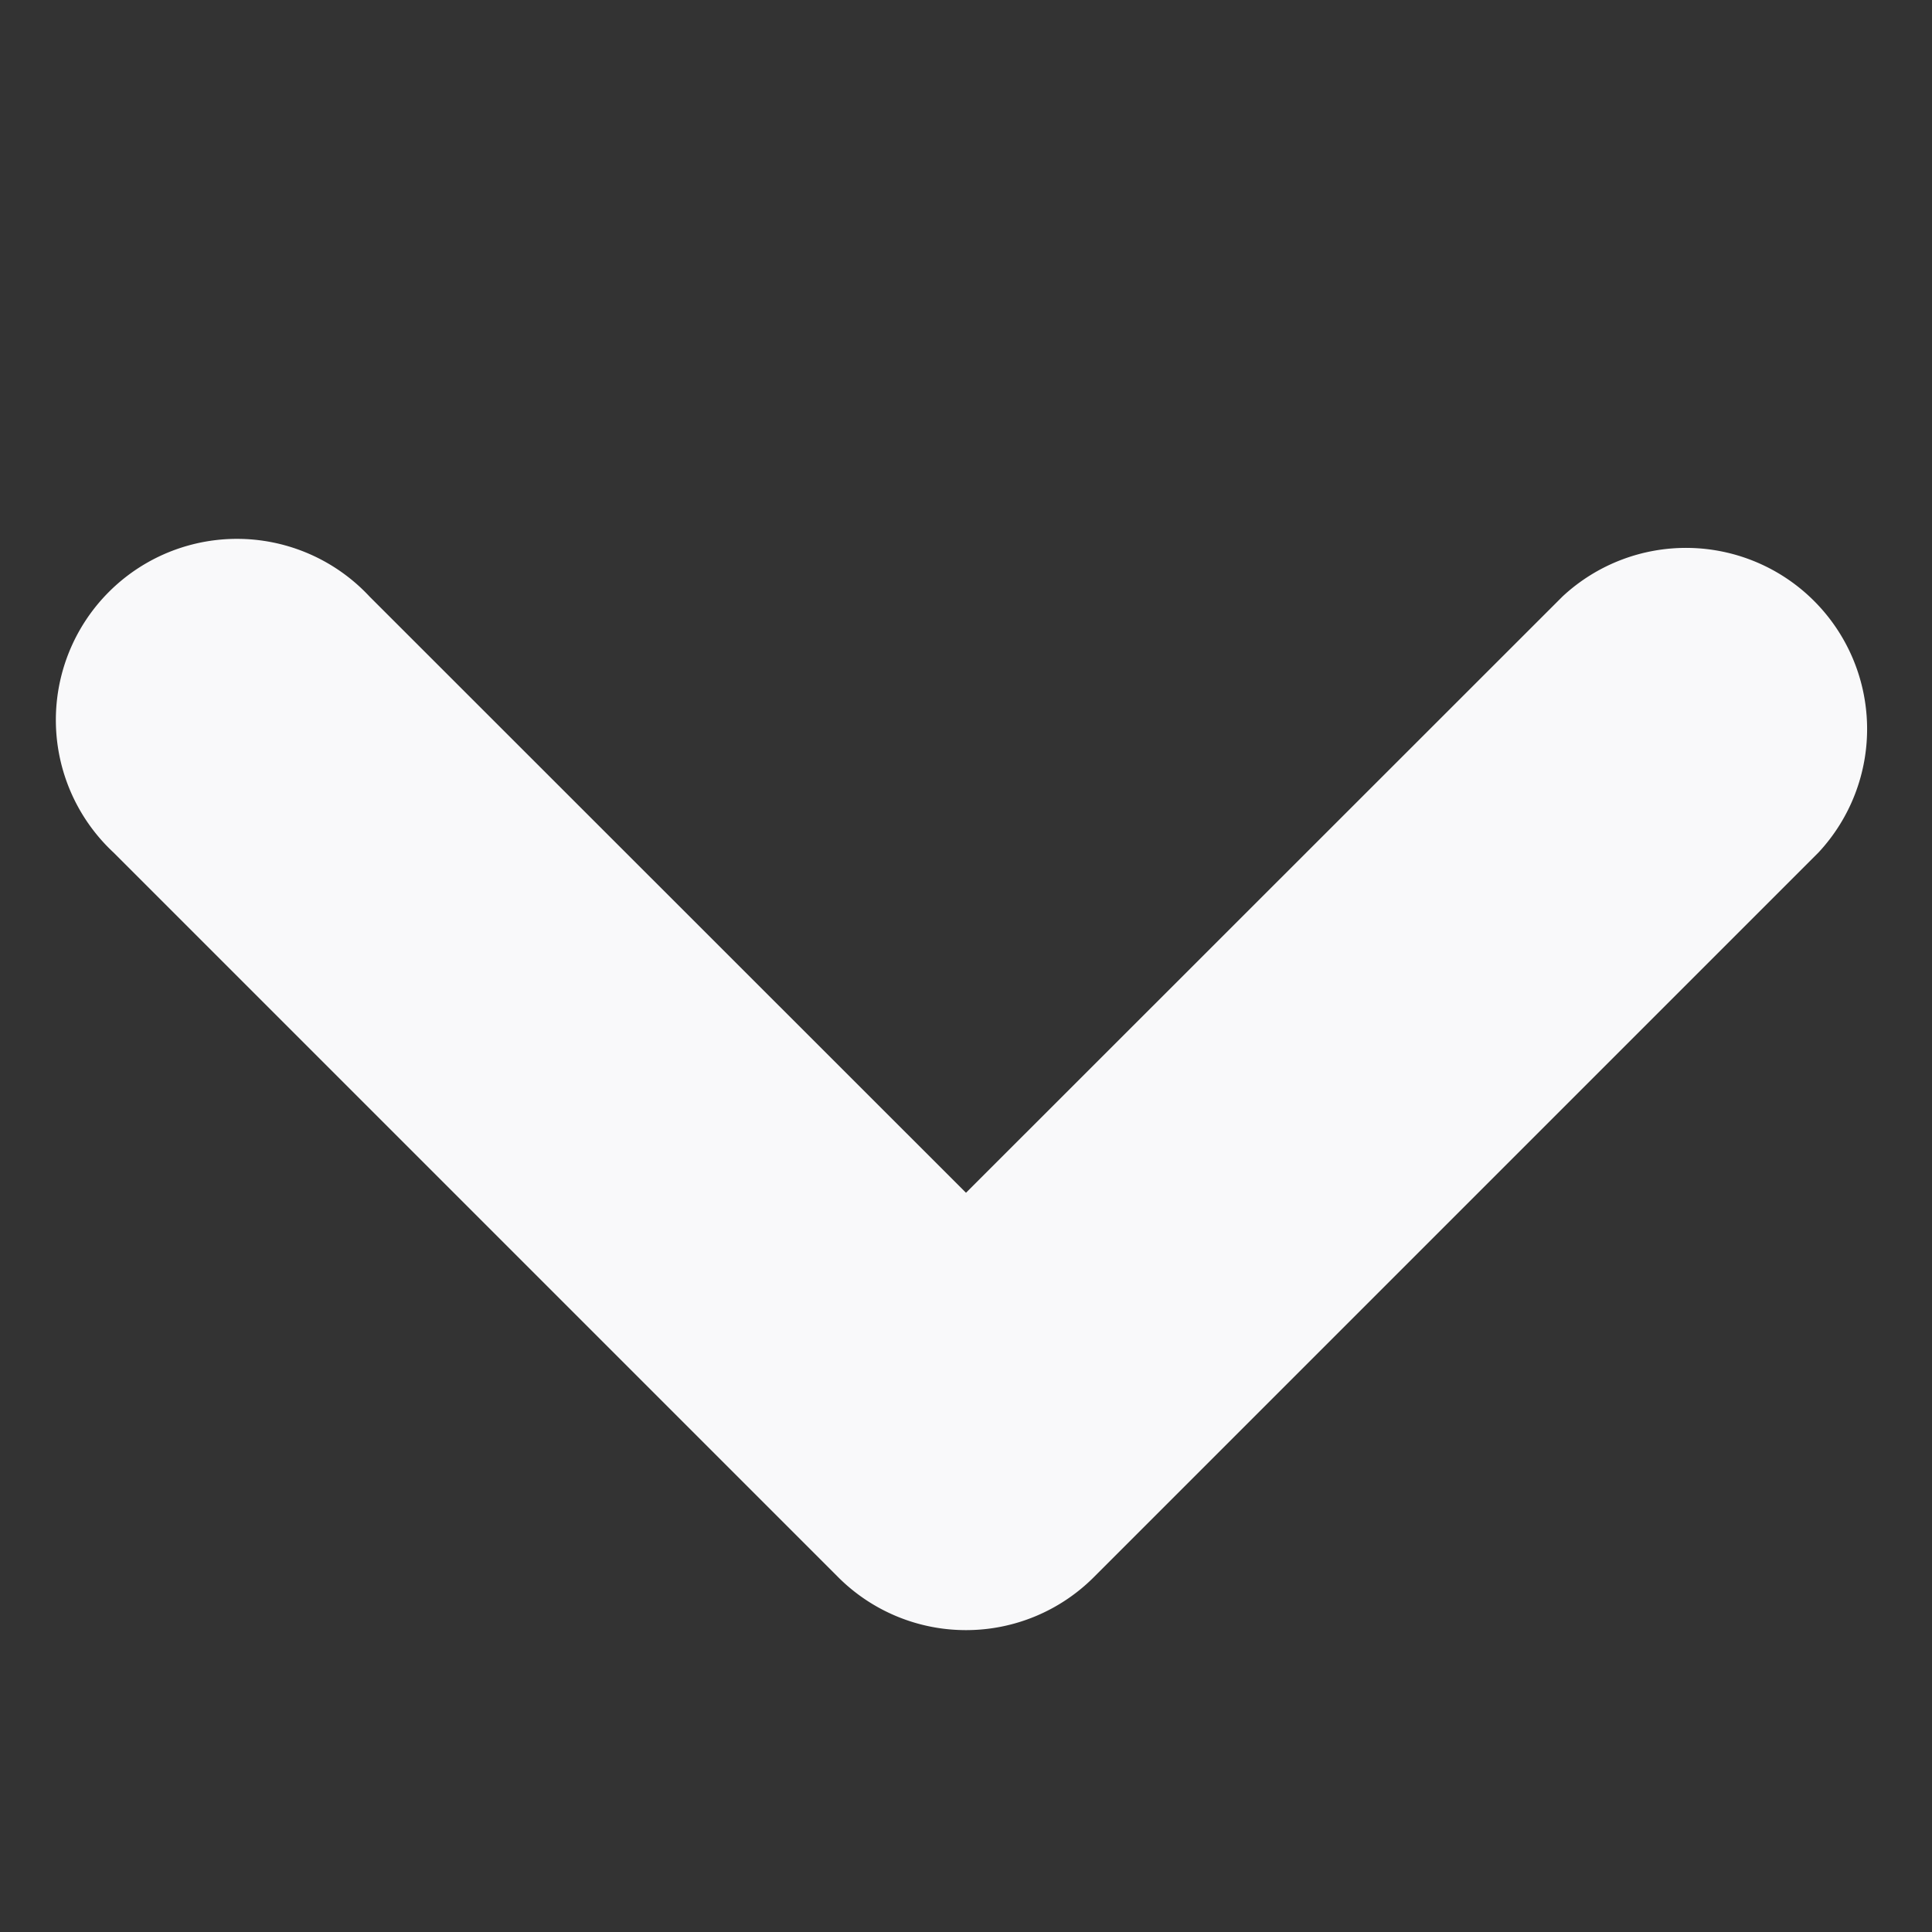 <svg xmlns="http://www.w3.org/2000/svg" width="8" height="8" viewBox="0 0 8 8">
  <rect x="0" y="0" width="8" height="8" fill="#333333" stroke="none"/>
  <path fill="#F9F9FA" d="M4,6.75a.748.748,0,0,1-.53-.22l-3-3A.75.75,0,1,1,1.53,2.47L4,4.939,6.47,2.47A.75.75,0,0,1,7.53,3.53l-3,3A.748.748,0,0,1,4,6.75Z" />
</svg>
